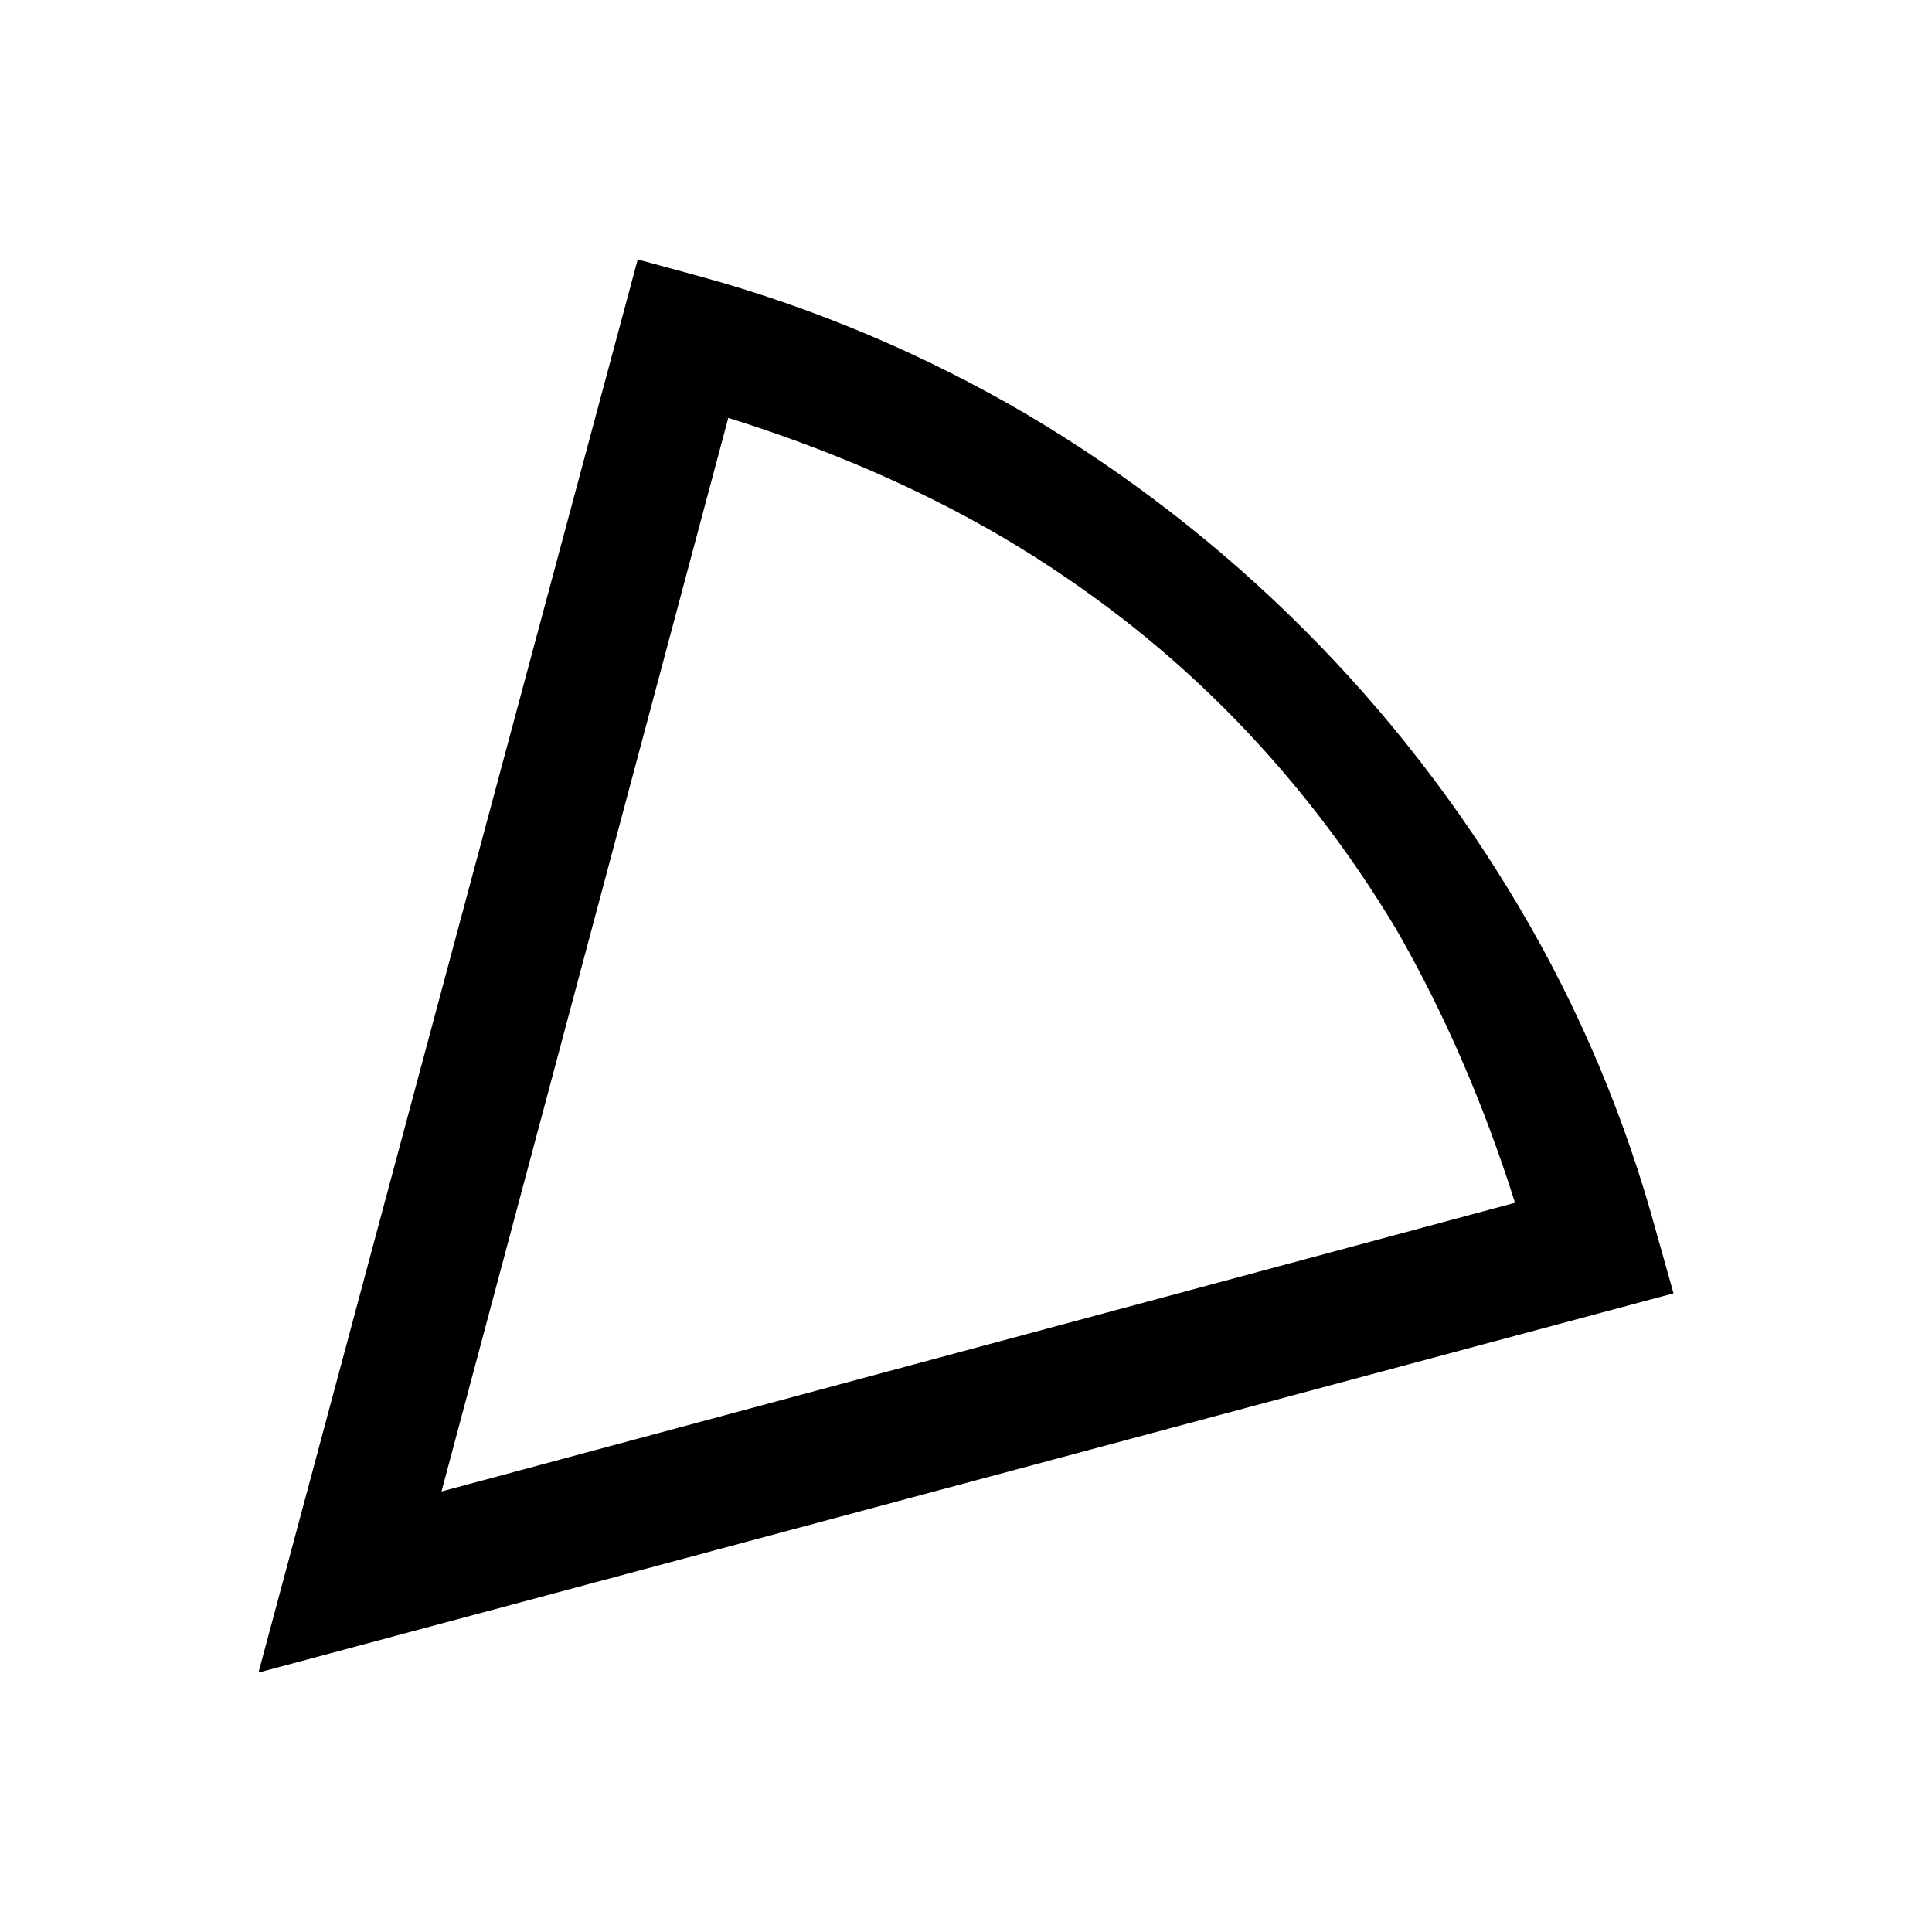 <?xml version="1.0" encoding="UTF-8" standalone="no"?>
<svg
   version="1.1"
   viewBox="0 -64 1024 1024"
   width="512"
   height="512"
   id="svg295"
   sodipodi:docname="aoe_cone.svg"
   inkscape:version="1.2.2 (732a01da63, 2022-12-09)"
   xmlns:inkscape="http://www.inkscape.org/namespaces/inkscape"
   xmlns:sodipodi="http://sodipodi.sourceforge.net/DTD/sodipodi-0.dtd"
   xmlns="http://www.w3.org/2000/svg"
   xmlns:svg="http://www.w3.org/2000/svg">
  <defs
     id="defs299" />
  <sodipodi:namedview
     id="namedview297"
     pagecolor="#ffffff"
     bordercolor="#000000"
     borderopacity="0.25"
     inkscape:showpageshadow="2"
     inkscape:pageopacity="0.0"
     inkscape:pagecheckerboard="0"
     inkscape:deskcolor="#d1d1d1"
     showgrid="false"
     inkscape:zoom="1.6191406"
     inkscape:cx="236.23643"
     inkscape:cy="256.30881"
     inkscape:window-width="1920"
     inkscape:window-height="1009"
     inkscape:window-x="-8"
     inkscape:window-y="-8"
     inkscape:window-maximized="1"
     inkscape:current-layer="svg295" />
  <g
     transform="matrix(1,0,0,-1,-19,915.5)"
     id="g293">
    <path
       fill="currentColor"
       d="m 390,833 q 91,-25 173,-73 81,-48 147,-114 66,-66 114,-147 48,-81 73,-173 L 906,294 156,93 357,842 Z M 253,189 822,342 q -25,79 -63,145 -39,65 -91,117 -52,52 -118,91 -65,38 -145,63 z"
       id="path291" />
  </g>
</svg>
